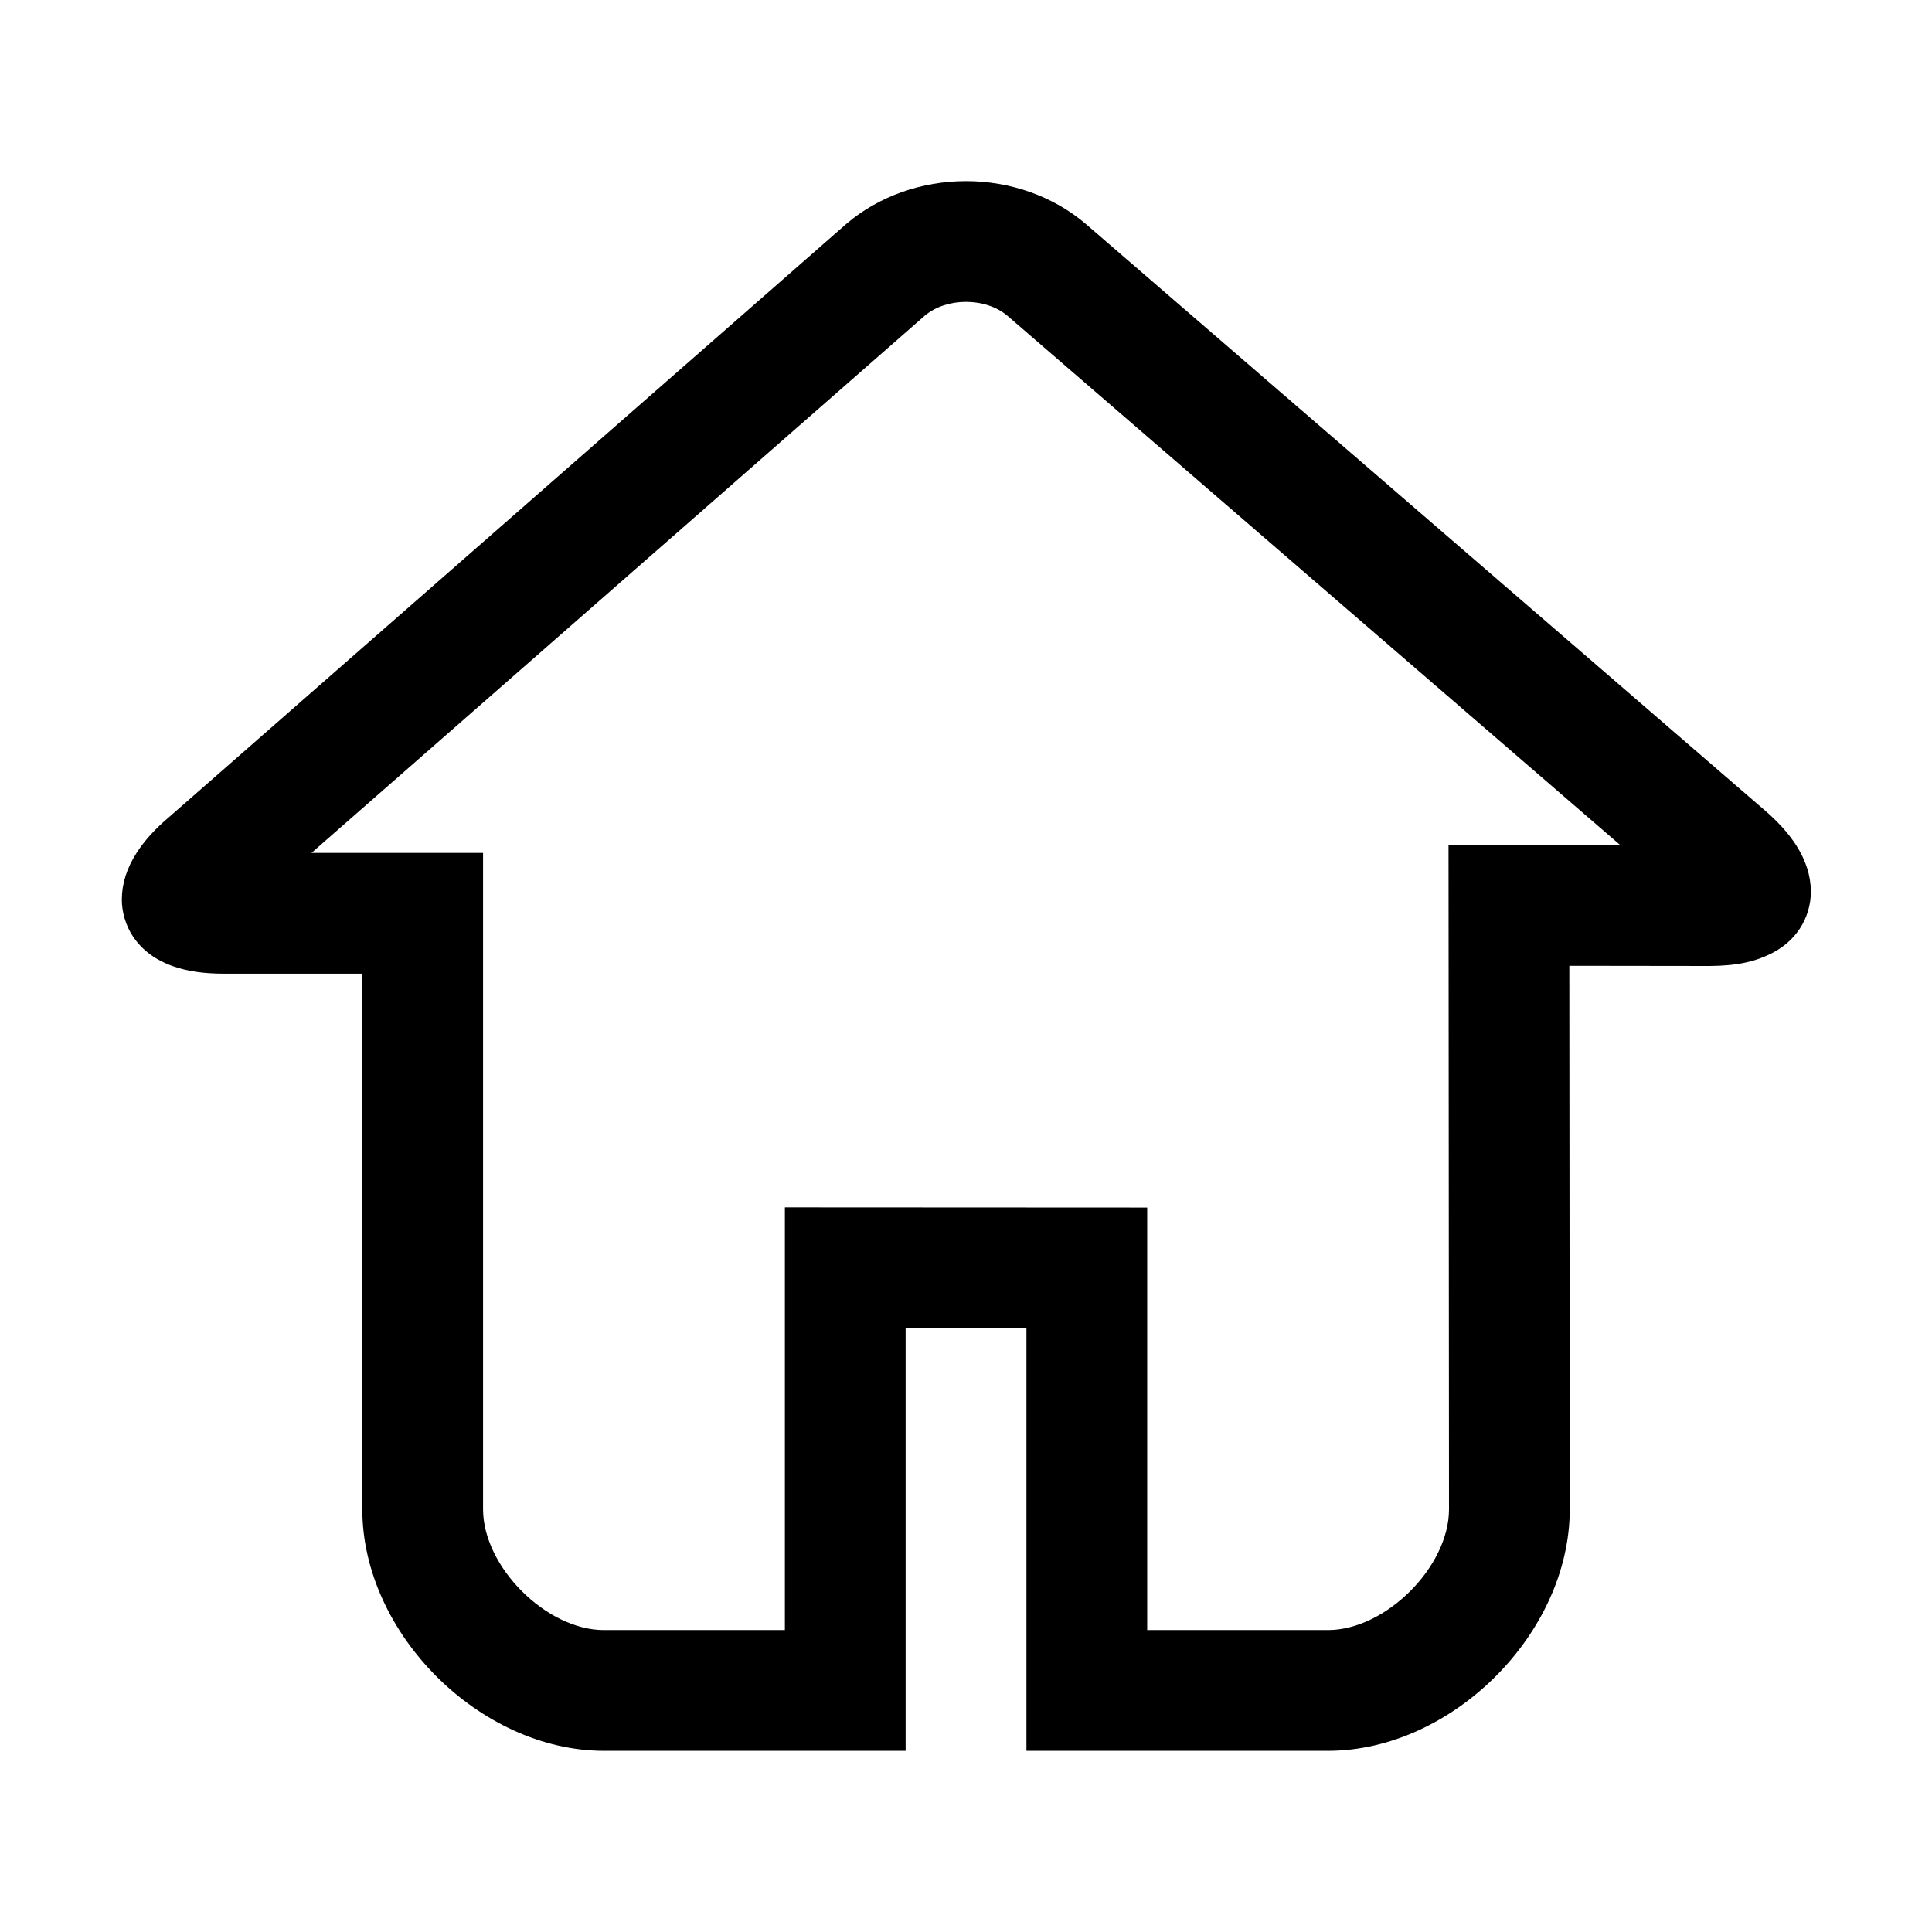 <svg xmlns="http://www.w3.org/2000/svg" width="32" height="32" viewBox="0 0 32 32"><rect width="32" height="32" fill="#fff" opacity="0"/><g transform="translate(2.333 2.753)"><g transform="translate(-0.333 0.247)" fill="rgba(0,0,0,0)" stroke-miterlimit="10"><path d="M 12 24.999 L 8 24.999 C 7.285 24.998 6.533 24.656 5.938 24.061 C 5.343 23.466 5.001 22.714 5.001 21.999 L 5.001 13.127 L 5.001 12.127 L 4.001 12.127 L 1.693 12.127 C 1.489 12.126 1.334 12.106 1.207 12.064 C 1.077 12.019 1.048 11.975 1.033 11.954 C 1.026 11.942 1.018 11.916 1.018 11.904 L 1.018 11.9 L 1.018 11.899 C 1.018 11.872 1.019 11.8 1.105 11.665 C 1.181 11.548 1.288 11.432 1.441 11.302 L 1.446 11.297 L 1.451 11.293 L 12.676 1.462 C 13.03 1.164 13.501 1.001 14.002 1 C 14.501 1.001 14.973 1.166 15.329 1.465 L 26.566 11.17 L 26.568 11.172 L 26.571 11.174 C 26.719 11.3 26.829 11.42 26.908 11.539 C 26.983 11.658 26.993 11.727 26.994 11.774 C 26.994 11.789 26.985 11.816 26.979 11.827 C 26.966 11.845 26.947 11.868 26.9 11.894 C 26.798 11.948 26.656 11.997 26.315 12 L 23.994 11.997 L 22.992 11.996 L 22.993 12.998 L 23 22 C 23 22.714 22.658 23.466 22.063 24.061 C 21.467 24.656 20.715 24.998 19.998 24.999 L 16.001 24.999 L 16.001 19 L 16.001 18 L 15.002 18 L 13.001 17.999 L 12 17.999 L 12 18.999 L 12 24.999 Z" stroke="none"/><path d="M 11 23.999 L 11 16.998 L 17.001 17.001 L 17.001 23.999 L 19.997 23.999 C 20.951 23.998 21.999 22.951 22 22.001 L 21.992 10.995 L 24.837 10.998 L 14.681 2.226 C 14.506 2.081 14.265 2.001 14 2 C 13.738 2.001 13.499 2.08 13.324 2.223 L 3.159 11.127 L 6.001 11.127 L 6.001 21.998 C 6.001 22.951 7.049 23.998 8 23.999 L 11 23.999 M 13 25.999 L 8 25.999 C 5.946 25.996 4.002 24.053 4.001 22 L 4.001 13.127 L 1.693 13.127 C 1.374 13.126 1.118 13.089 0.886 13.011 C 0.582 12.907 0.359 12.743 0.203 12.512 C 0.085 12.336 0.015 12.105 0.018 11.893 C 0.02 11.631 0.1 11.38 0.264 11.124 C 0.395 10.922 0.562 10.736 0.792 10.541 L 12.024 0.703 C 12.559 0.251 13.261 0.001 14 9.552002211421495e-07 C 14.74 0.001 15.442 0.251 15.978 0.704 L 27.22 10.413 C 27.443 10.603 27.616 10.794 27.748 10.996 C 27.911 11.251 27.991 11.502 27.994 11.765 C 27.995 11.981 27.928 12.207 27.808 12.385 C 27.7 12.547 27.553 12.679 27.371 12.776 C 27.081 12.93 26.766 12.997 26.319 13 L 23.993 12.997 L 24 22 C 23.999 24.053 22.054 25.996 20 25.999 L 15.001 25.999 L 15.001 19 L 13 18.999 L 13 25.999 Z" stroke="none" fill="#000"/></g></g></svg>